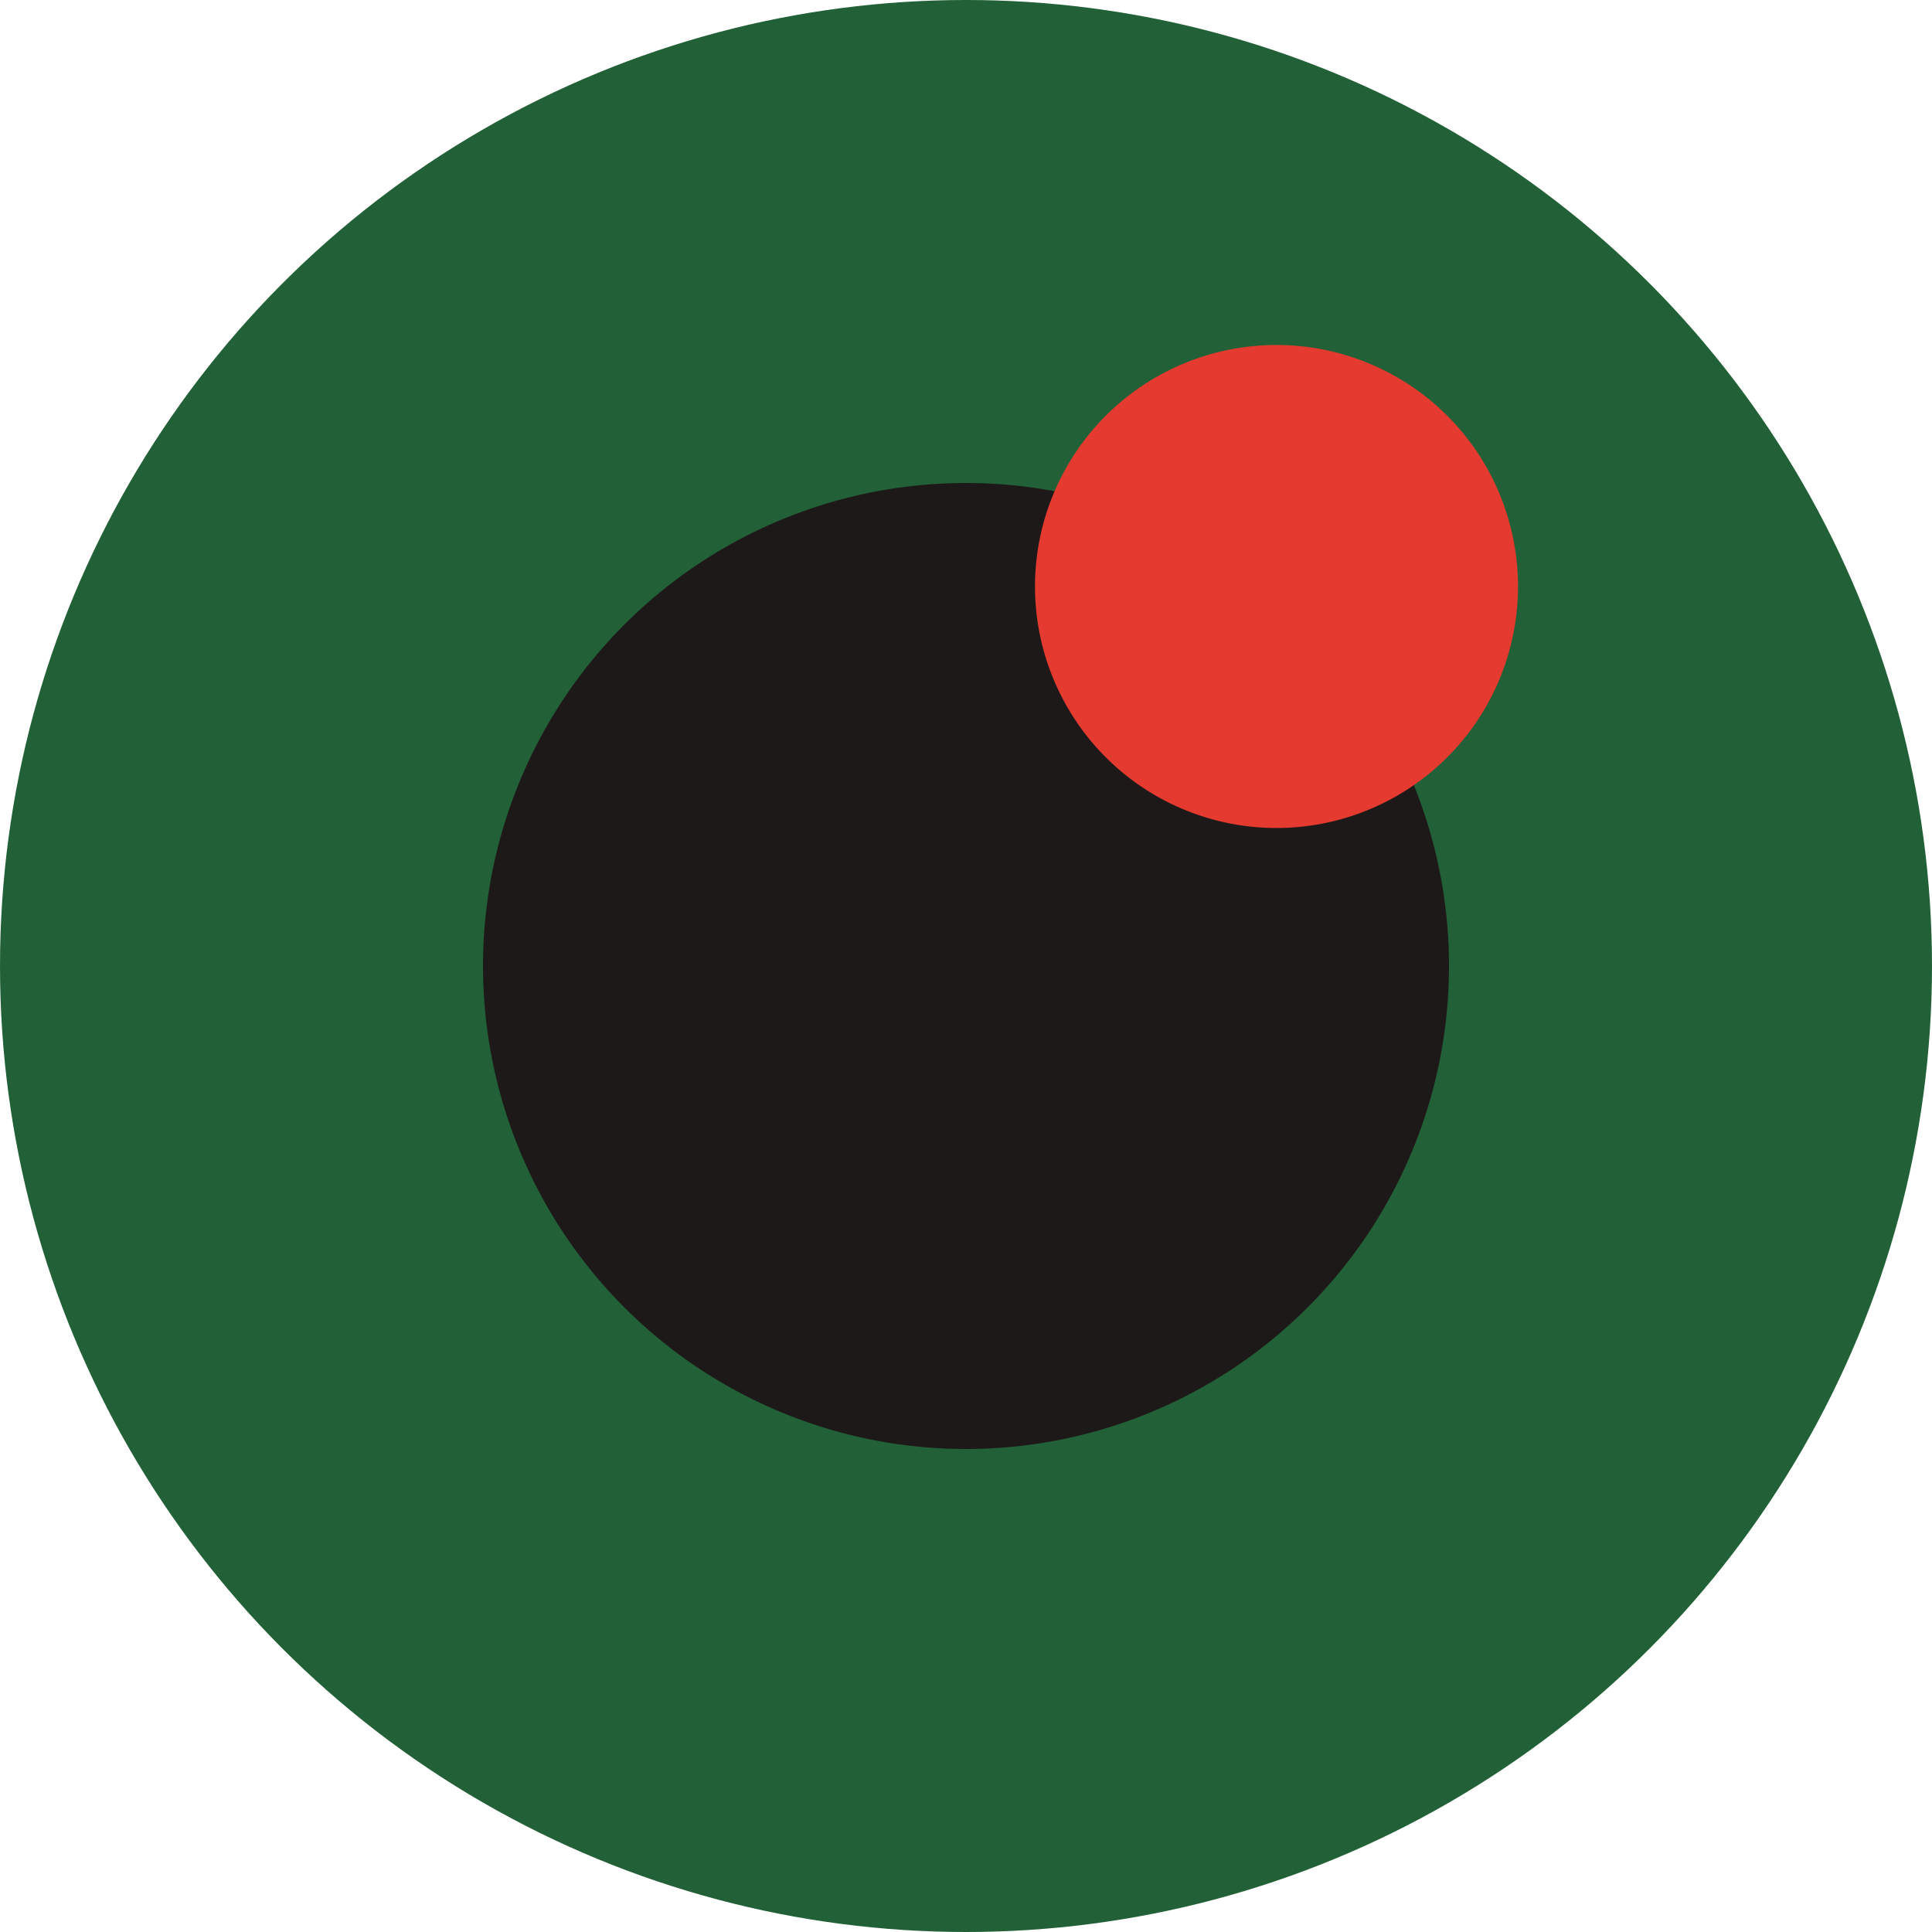 <svg xmlns="http://www.w3.org/2000/svg" fill="none" viewBox="0 0 28 28">
  <circle cx="14" cy="14" r="14" fill="#226137"/>
  <path fill="#1D1919" d="M21 14a7 7 0 1 1-14 0 7 7 0 0 1 14 0Z"/>
  <path fill="#E43A2F" d="M22 8.5a3.5 3.5 0 1 1-7 0 3.5 3.5 0 0 1 7 0Z"/>
</svg>